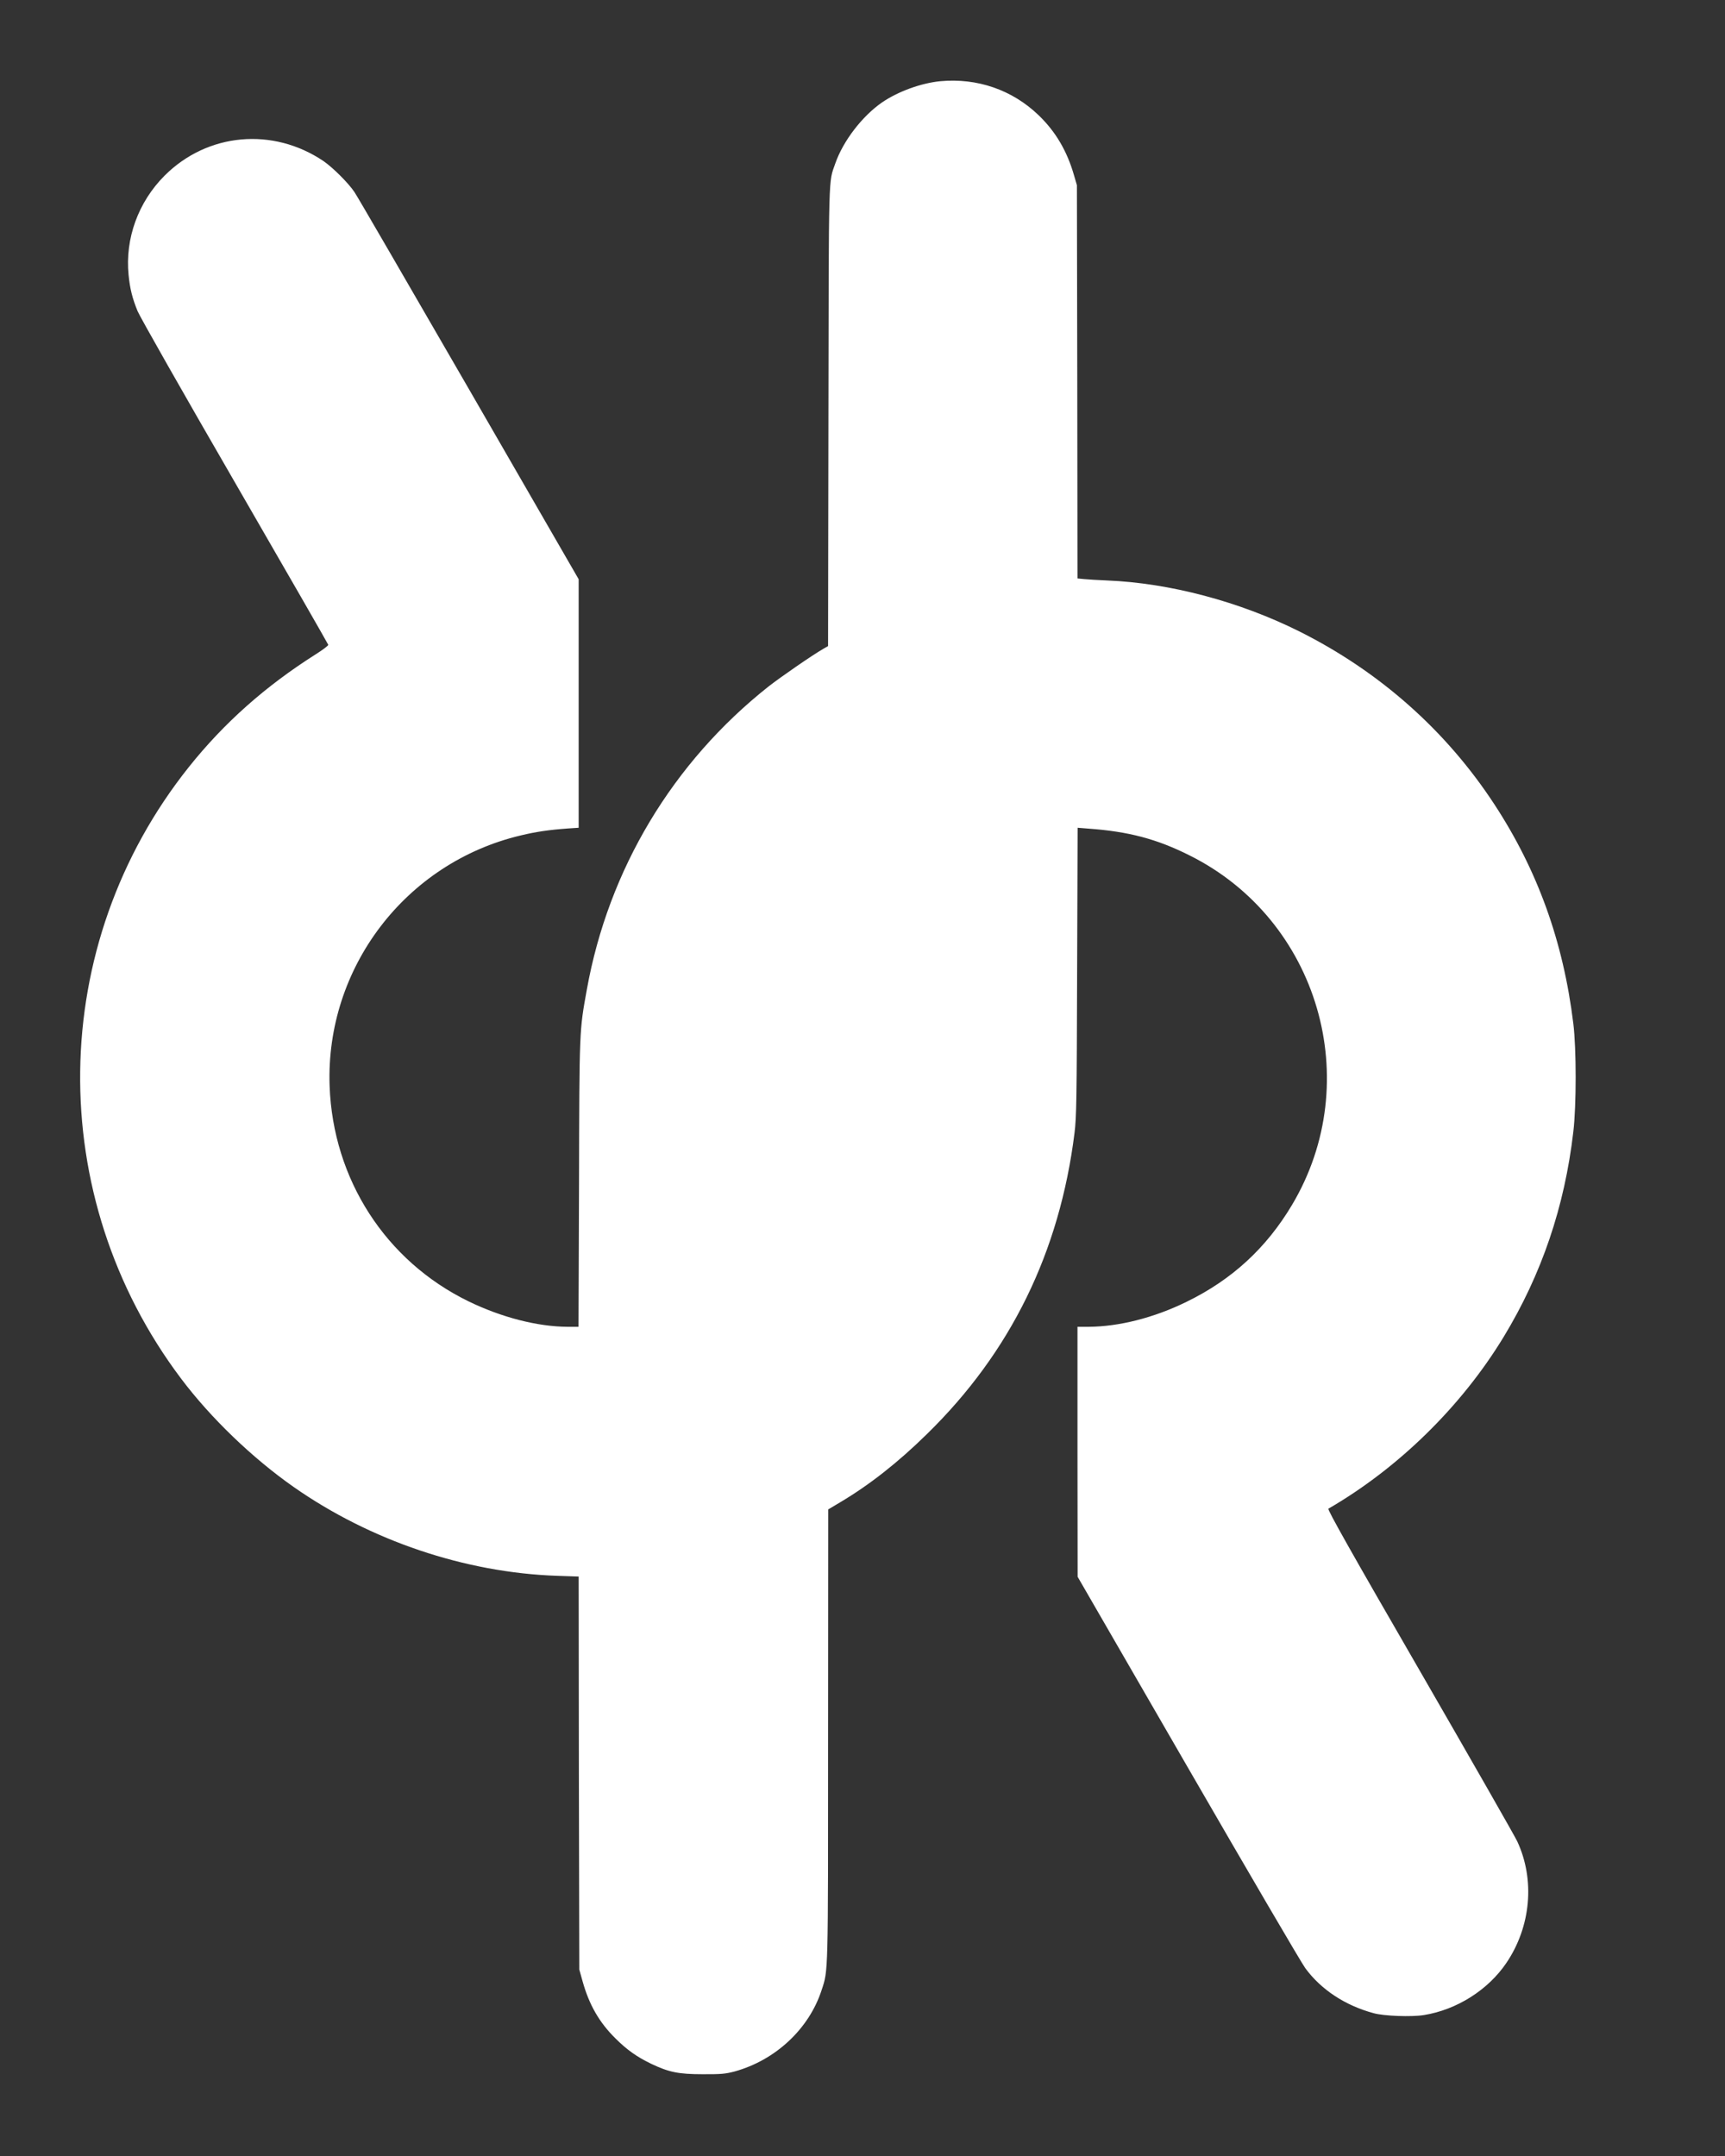 <svg width="24" height="30" viewBox="0 0 24 30" fill="none" xmlns="http://www.w3.org/2000/svg">
<rect x="0" y="0" width="24" height="30" fill="#333333" stroke="none"/>
<path d="M13.083 1.13C12.816 1.156 12.496 1.272 12.272 1.425C11.995 1.617 11.731 1.961 11.622 2.273C11.526 2.551 11.531 2.322 11.526 5.792L11.521 8.99L11.455 9.028C11.294 9.121 10.865 9.418 10.693 9.552C9.359 10.608 8.466 12.097 8.165 13.768C8.06 14.348 8.061 14.308 8.056 16.47L8.049 18.462H7.898C7.478 18.46 6.977 18.331 6.515 18.106C5.365 17.544 4.633 16.409 4.586 15.113C4.527 13.47 5.641 12.005 7.244 11.625C7.459 11.573 7.64 11.547 7.9 11.528L8.051 11.518V9.789V8.06L6.524 5.414C5.682 3.958 4.968 2.724 4.931 2.672C4.846 2.545 4.631 2.332 4.503 2.243C3.796 1.765 2.885 1.848 2.289 2.445C1.922 2.813 1.739 3.321 1.789 3.826C1.808 4.019 1.841 4.149 1.914 4.329C1.945 4.405 2.554 5.478 3.267 6.71C3.98 7.943 4.565 8.962 4.567 8.972C4.57 8.983 4.49 9.043 4.39 9.106C3.694 9.547 3.118 10.058 2.629 10.671C0.651 13.149 0.607 16.645 2.521 19.185C2.931 19.73 3.512 20.289 4.086 20.691C5.155 21.439 6.472 21.883 7.751 21.927L8.051 21.937L8.054 24.672L8.06 27.406L8.106 27.571C8.197 27.895 8.335 28.138 8.561 28.362C8.722 28.523 8.861 28.621 9.062 28.718C9.307 28.834 9.439 28.862 9.777 28.862C10.034 28.863 10.091 28.858 10.22 28.824C10.789 28.667 11.256 28.232 11.431 27.692C11.524 27.408 11.521 27.519 11.521 24.137L11.523 21.003L11.691 20.903C12.099 20.66 12.493 20.351 12.897 19.954C14.061 18.816 14.743 17.424 14.95 15.763C14.977 15.548 14.981 15.297 14.986 13.52L14.993 11.518L15.144 11.53C15.701 11.57 16.097 11.674 16.555 11.905C18.345 12.8 19.001 15.045 17.976 16.766C17.618 17.367 17.139 17.807 16.509 18.114C16.055 18.337 15.567 18.46 15.144 18.462H14.991V20.2L14.993 21.94L16.527 24.595C17.37 26.054 18.106 27.312 18.161 27.387C18.38 27.685 18.715 27.906 19.112 28.013C19.254 28.053 19.641 28.067 19.811 28.039C20.266 27.966 20.703 27.691 20.958 27.314C21.3 26.809 21.359 26.157 21.109 25.621C21.078 25.553 20.469 24.488 19.756 23.252C18.796 21.592 18.465 21.003 18.482 20.993C19.456 20.429 20.334 19.569 20.922 18.6C21.449 17.731 21.769 16.791 21.89 15.746C21.933 15.382 21.933 14.596 21.89 14.245C21.751 13.105 21.394 12.113 20.792 11.193C20.119 10.164 19.192 9.344 18.08 8.787C17.245 8.37 16.273 8.112 15.402 8.077C15.276 8.072 15.132 8.063 15.083 8.058L14.991 8.049L14.988 5.313L14.983 2.577L14.944 2.443C14.847 2.103 14.688 1.832 14.45 1.603C14.082 1.249 13.596 1.083 13.083 1.13Z" fill="white"/>
</svg>
